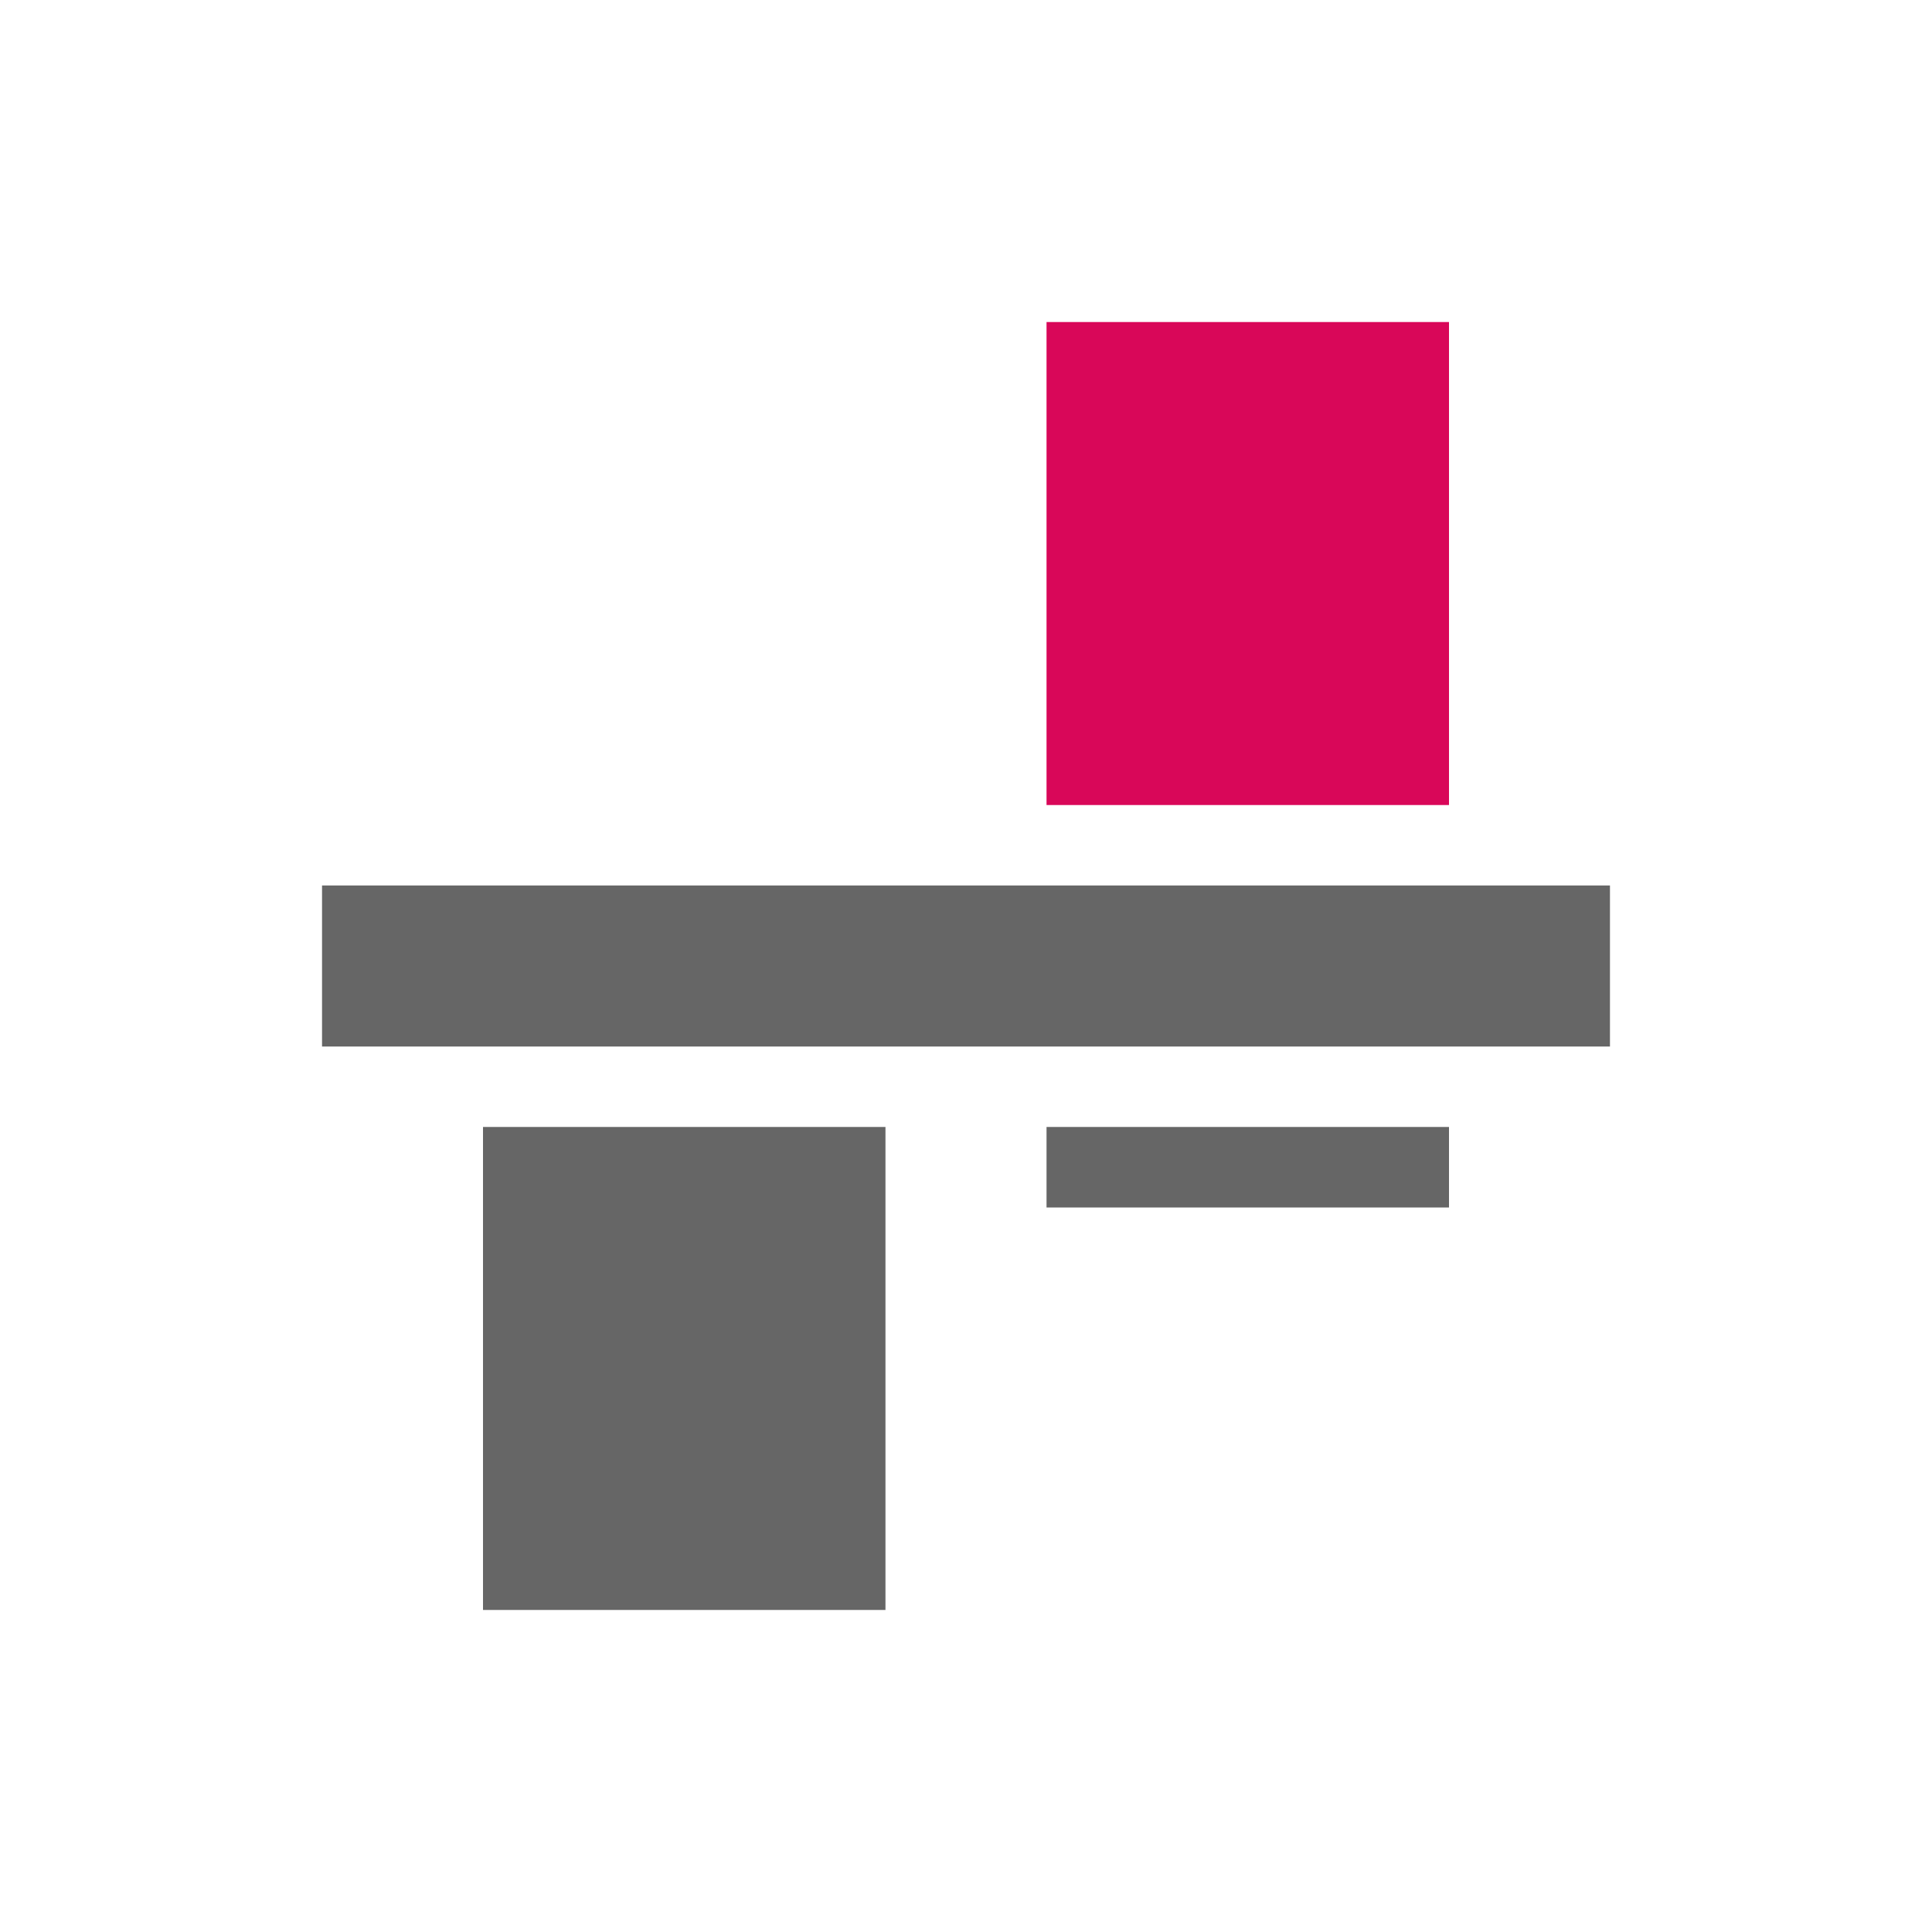 <?xml version="1.0" encoding="UTF-8" standalone="no"?>
<svg
   xmlns:dc="http://purl.org/dc/elements/1.1/"
   xmlns:cc="http://creativecommons.org/ns#"
   xmlns:rdf="http://www.w3.org/1999/02/22-rdf-syntax-ns#"
   xmlns:svg="http://www.w3.org/2000/svg"
   xmlns="http://www.w3.org/2000/svg"
   xmlns:sodipodi="http://sodipodi.sourceforge.net/DTD/sodipodi-0.dtd"
   xmlns:inkscape="http://www.inkscape.org/namespaces/inkscape"
   width="76pt"
   height="76pt"
   viewBox="0 0 76 76"
   version="1.1"
   id="svg144"
   inkscape:version="0.91 r13725"
   sodipodi:docname="align-vertical-top-out.svg">
  <defs
     id="defs153" />
  <sodipodi:namedview
     pagecolor="#ffffff"
     bordercolor="#666666"
     borderopacity="1"
     objecttolerance="10"
     gridtolerance="10"
     guidetolerance="10"
     inkscape:pageopacity="0"
     inkscape:pageshadow="2"
     inkscape:window-width="640"
     inkscape:window-height="480"
     id="namedview151"
     showgrid="false"
     inkscape:zoom="2.4842105"
     inkscape:cx="92.829177"
     inkscape:cy="47.5"
     inkscape:window-x="0"
     inkscape:window-y="0"
     inkscape:window-maximized="0"
     inkscape:current-layer="svg144" />
  <path
     inkscape:connector-curvature="0"
     id="path147"
     d="m 19,63.332 0,-19 15.832,0 0,19 z M 41.168,47.5 l 0,-3.168 15.832,0 L 57,47.5 Z m -28.5,-6.332 0,-6.336 50.664,0 0,6.336 z m 0,0"
     style="fill:#666666;fill-opacity:1;fill-rule:nonzero;stroke:none" />
  <path
     inkscape:connector-curvature="0"
     id="path149"
     d="m 41.168,31.668 15.832,0 0,-19 -15.832,0 z m 0,0"
     style="fill:#d90759;fill-opacity:1;fill-rule:nonzero;stroke:none" />
</svg>
